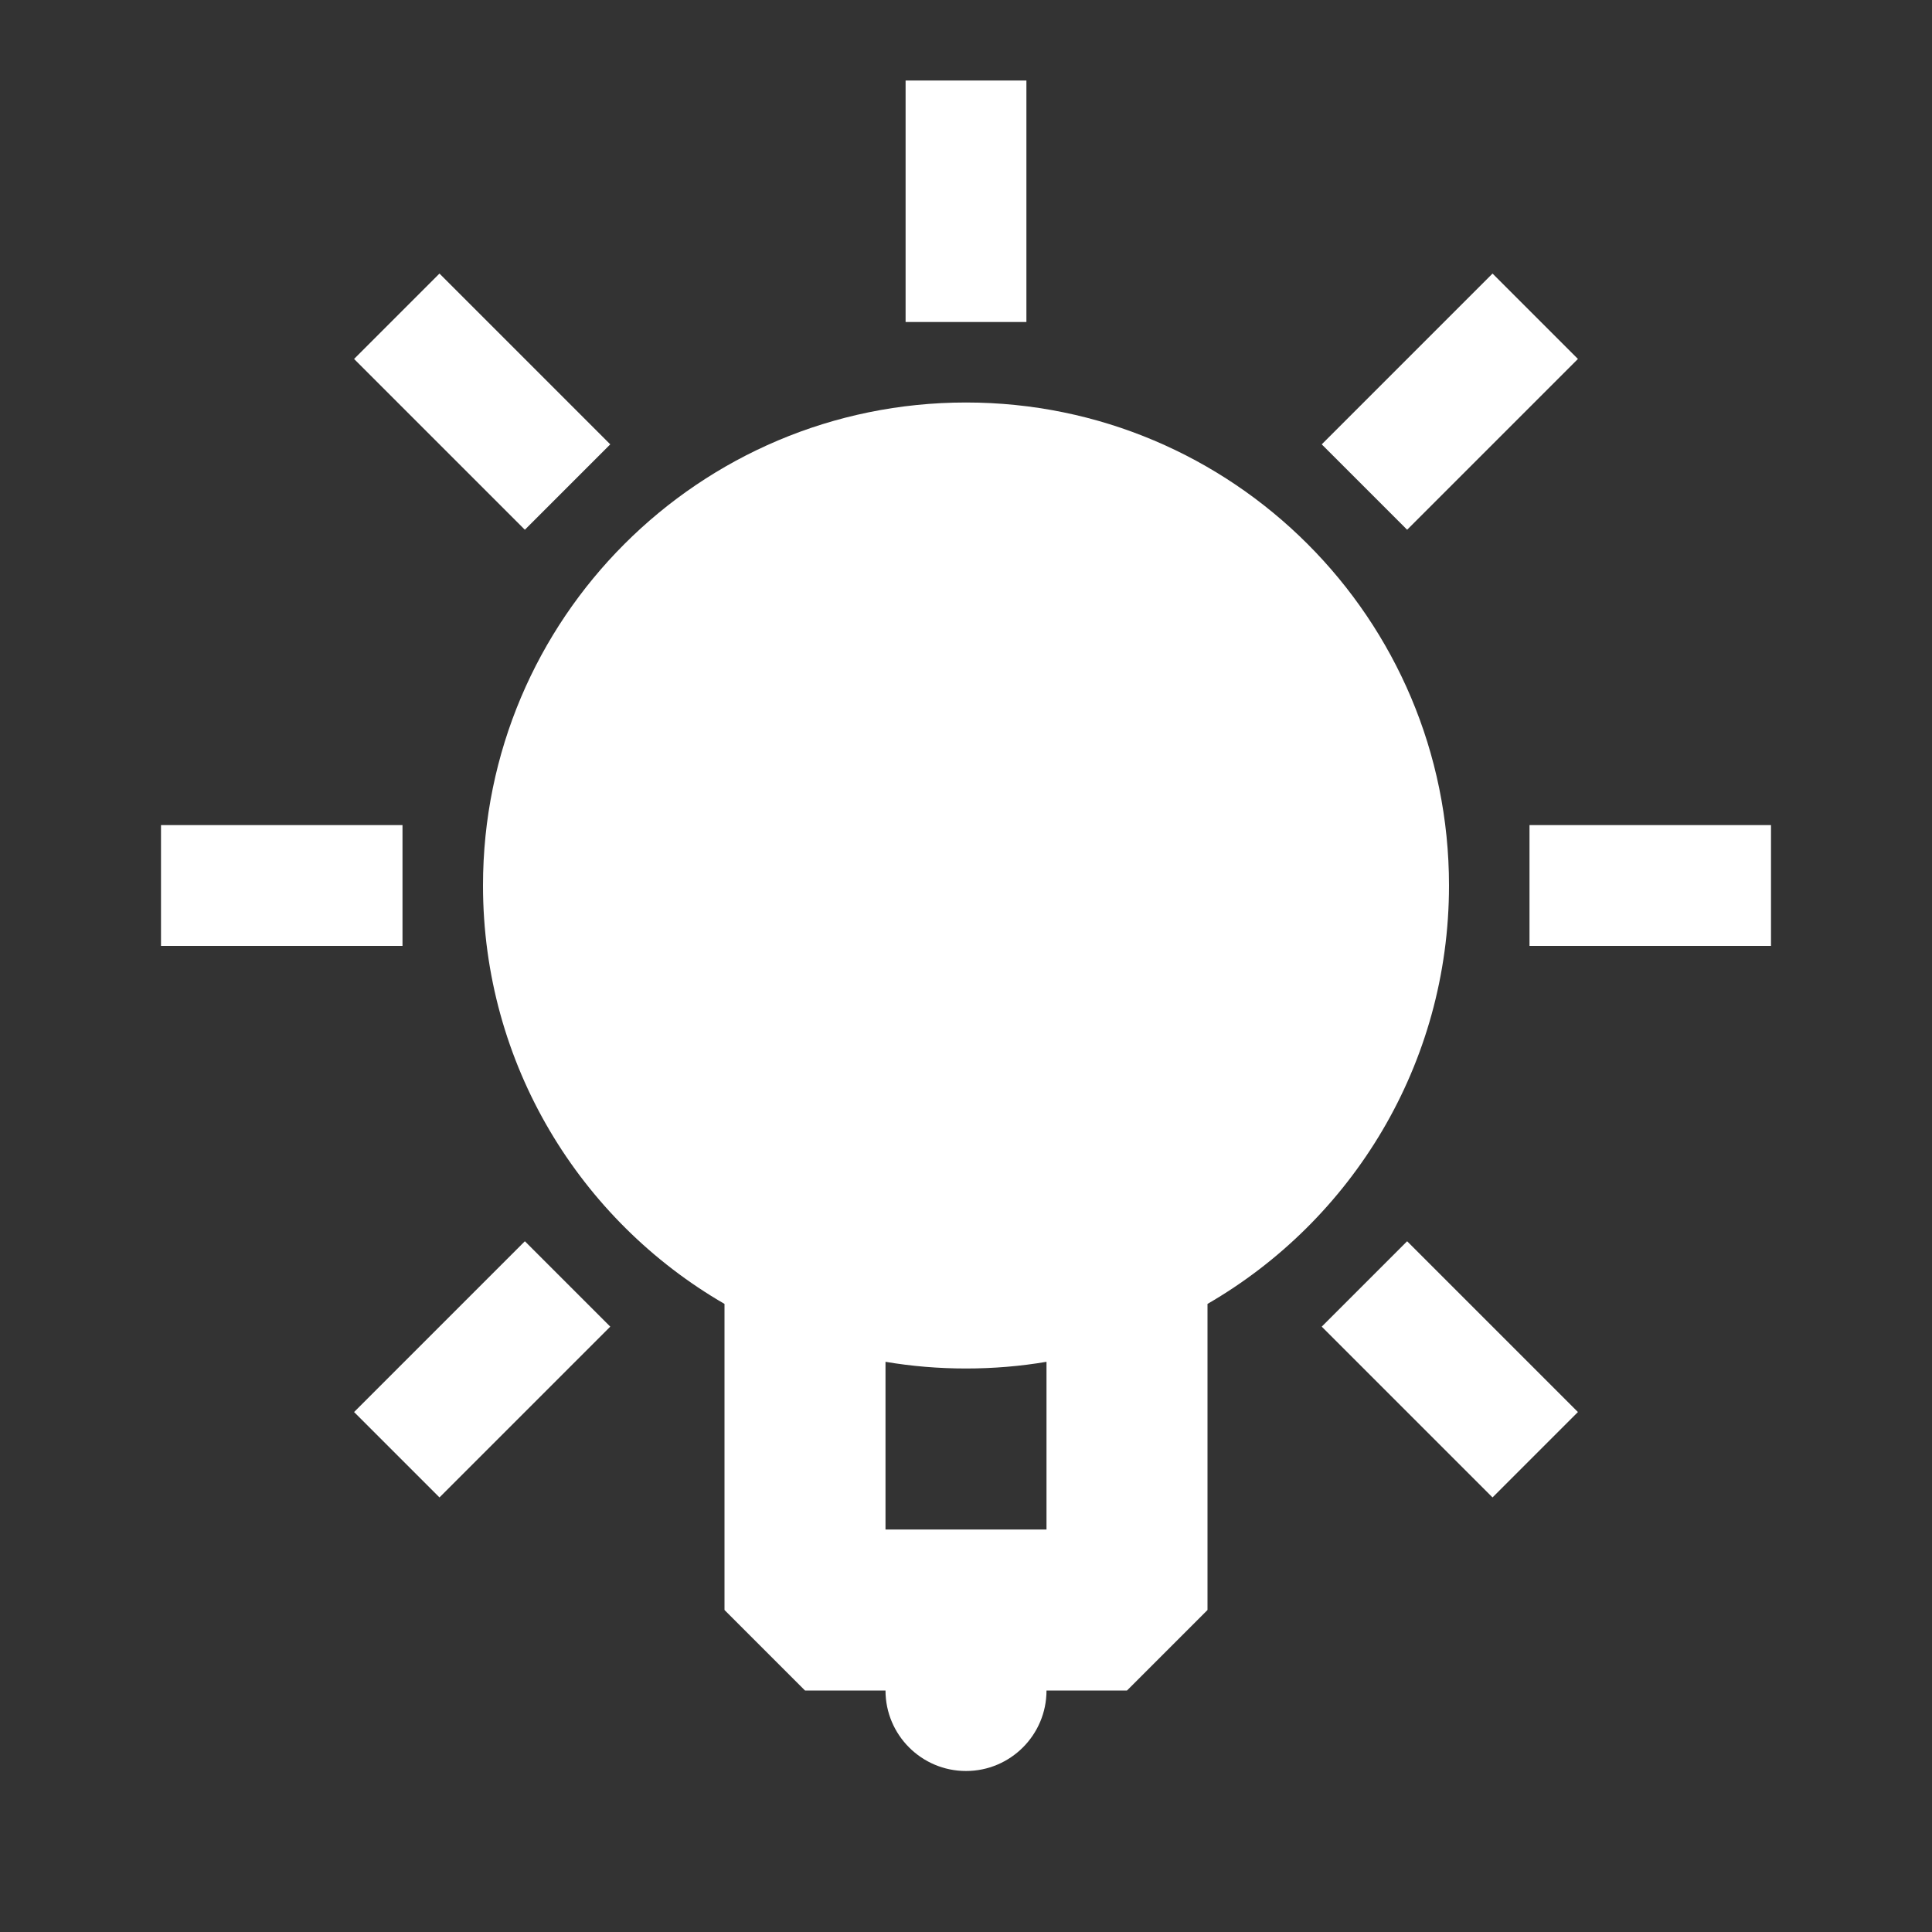 <svg width="30" height="30" viewBox="0 0 30 30" fill="none" xmlns="http://www.w3.org/2000/svg">
<rect x="0" y="0" width="30" height="30" fill="#333333" stroke="none"/>
<path fill-rule="evenodd" clip-rule="evenodd" d="M15 6.25C19.142 6.25 22.5 9.608 22.5 13.75C22.5 16.526 20.992 18.95 18.75 20.247L18.75 25L17.5 26.25H16.25C16.25 26.94 15.69 27.5 15 27.5C14.31 27.5 13.75 26.94 13.75 26.25H12.5L11.25 25L11.25 20.247C9.008 18.95 7.5 16.526 7.5 13.75C7.5 9.608 10.858 6.25 15 6.25ZM16.25 21.146C15.844 21.215 15.426 21.25 15 21.25C14.574 21.25 14.156 21.215 13.75 21.146L13.75 23.75H16.25L16.25 21.146ZM8.15 19.274L9.476 20.6L6.824 23.252L5.498 21.926L8.15 19.274ZM21.85 19.274L24.502 21.926L23.176 23.252L20.524 20.6L21.85 19.274ZM27.5 12.812V14.688H23.75V12.812H27.5ZM6.25 12.812V14.688H2.5V12.812H6.25ZM23.176 4.248L24.502 5.574L21.85 8.226L20.524 6.9L23.176 4.248ZM6.824 4.248L9.476 6.9L8.15 8.226L5.498 5.574L6.824 4.248ZM15.938 1.25V5H14.062V1.25H15.938Z" fill="white"/>
</svg>
